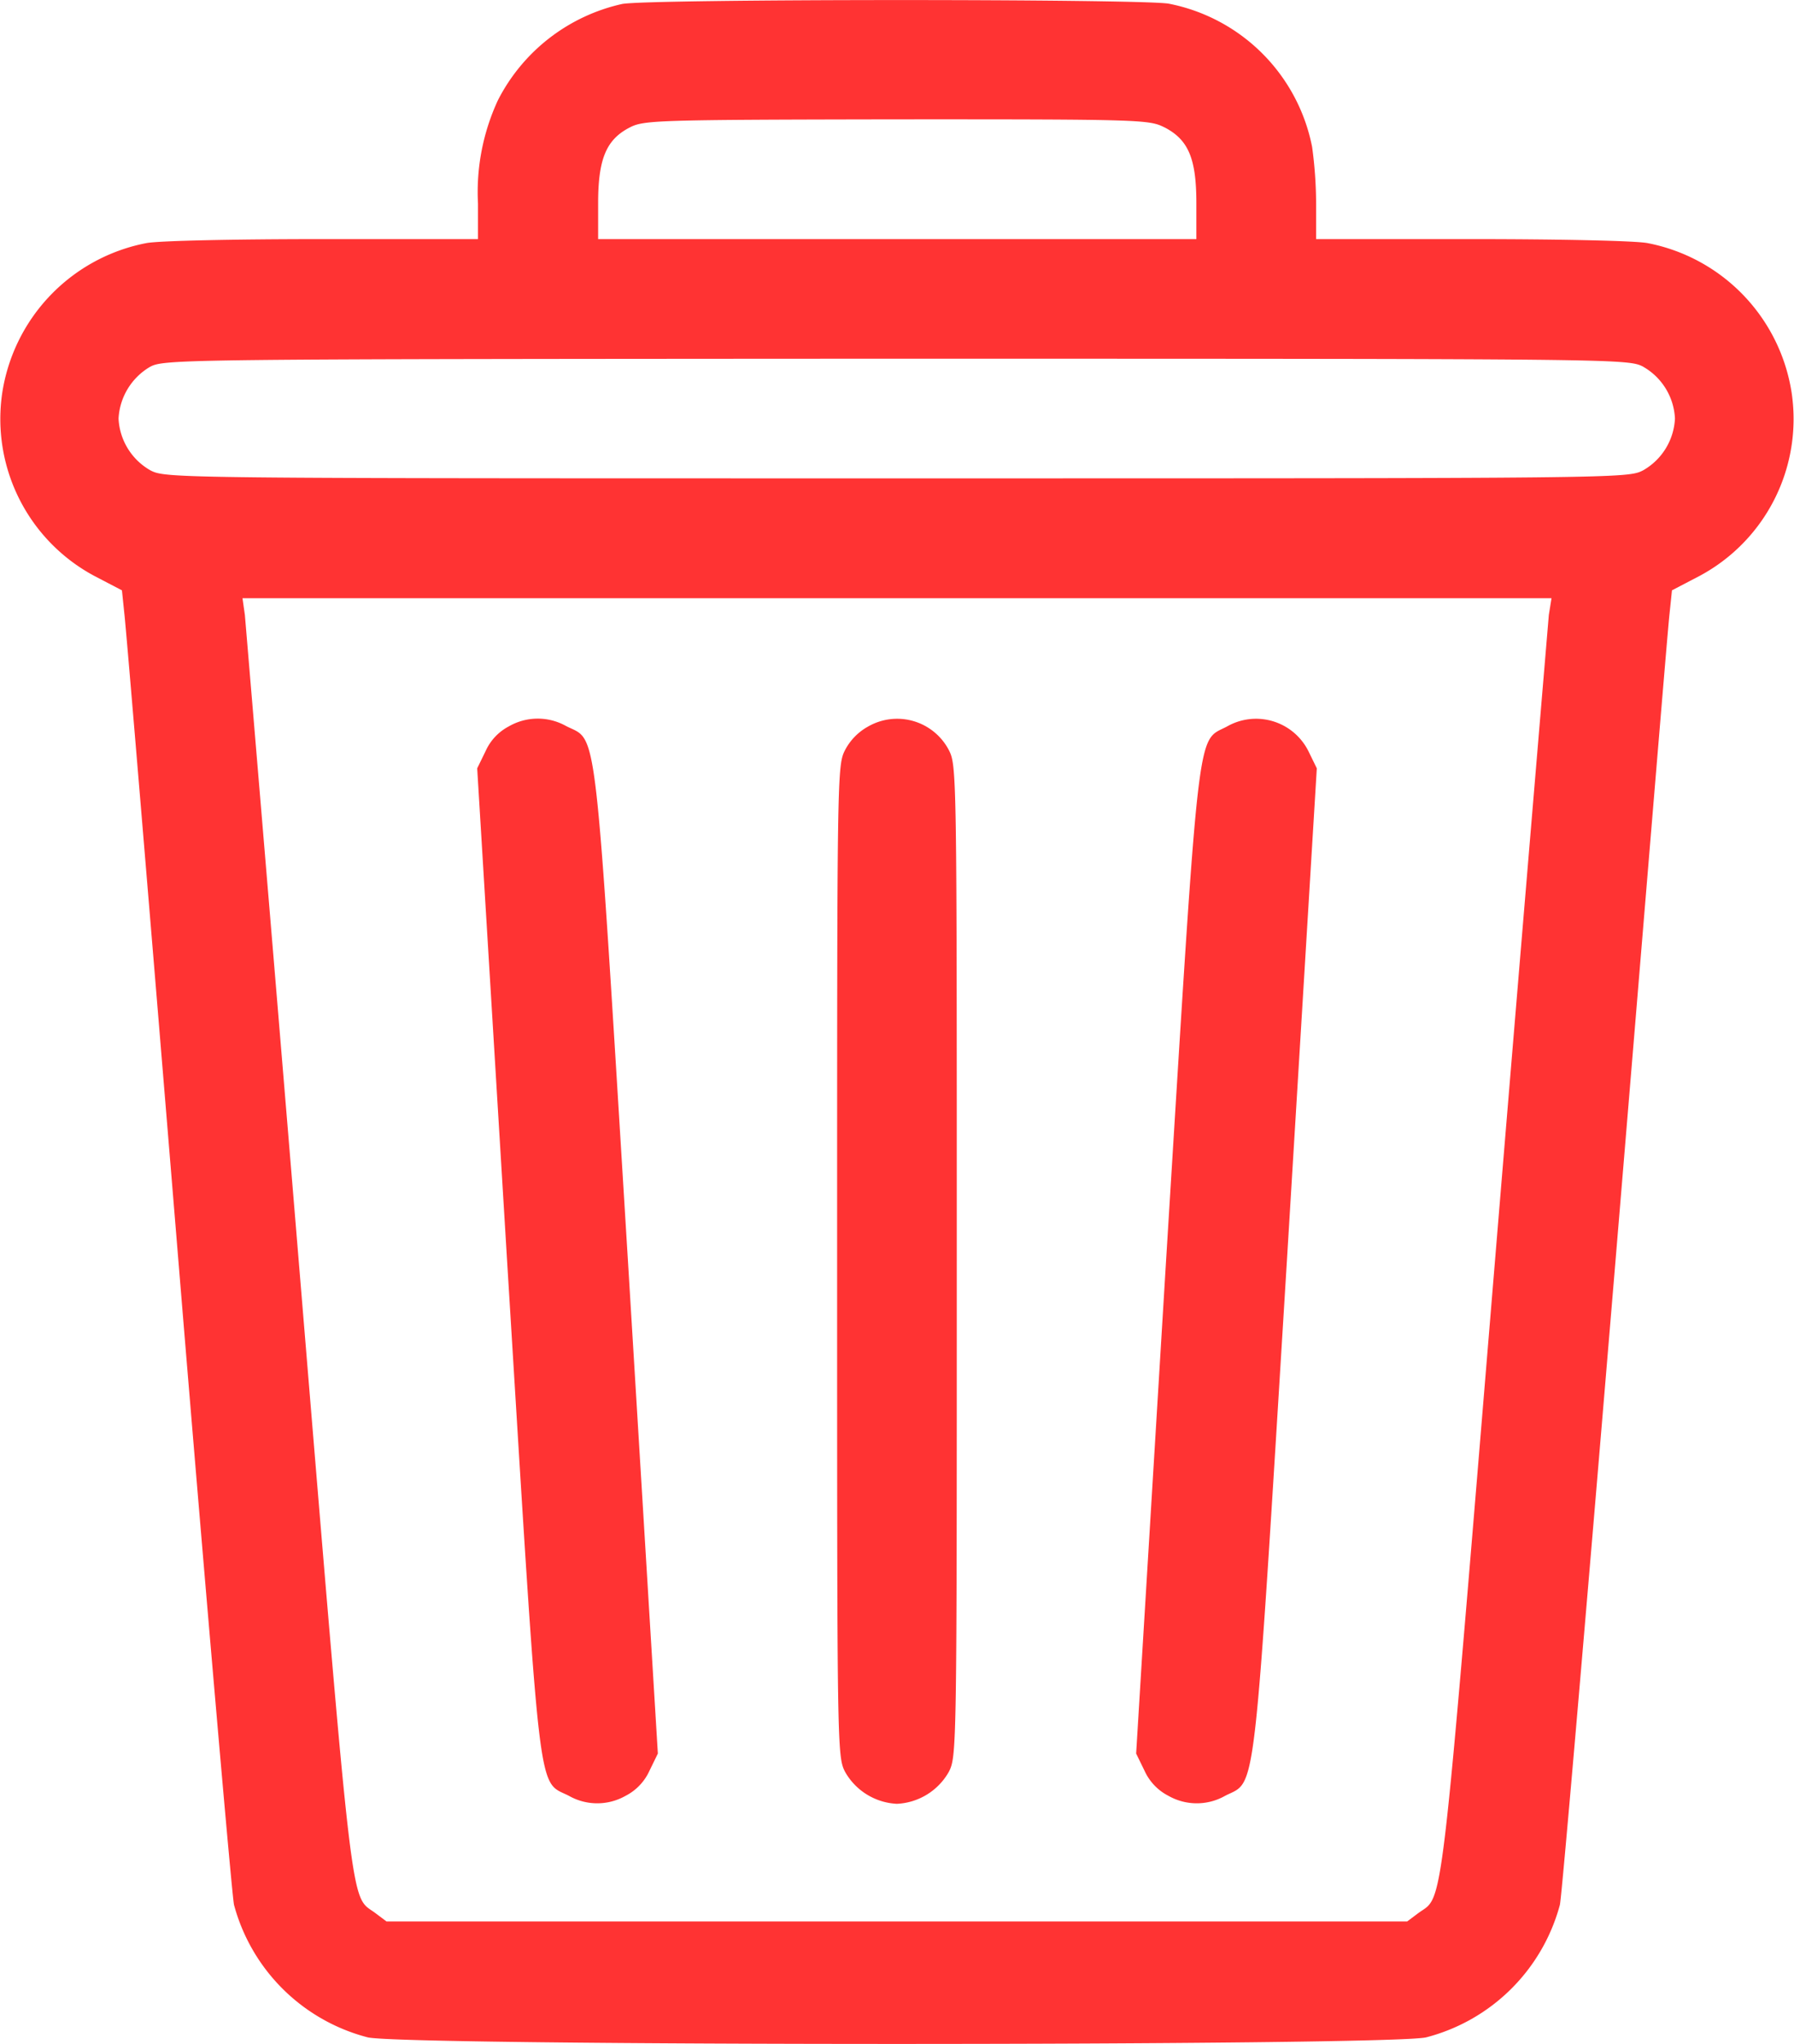 <svg xmlns="http://www.w3.org/2000/svg" width="17.993" height="20.496" viewBox="0 0 17.993 20.496">
  <g id="bin" transform="translate(-31.254 511.888)">
    <path id="Path_188" data-name="Path 188" d="M37.493-511.848a1.849,1.849,0,0,0-1.245.965,2.191,2.191,0,0,0-.2,1.037v.356H34.49c-.889,0-1.645.016-1.769.04a1.809,1.809,0,0,0-1.445,1.505,1.785,1.785,0,0,0,.925,1.833l.276.144.024.232c.016.124.26,3.054.544,6.513s.536,6.353.556,6.437a1.876,1.876,0,0,0,1.341,1.329c.364.088,10.251.088,10.616,0a1.876,1.876,0,0,0,1.341-1.329c.02-.084.268-2.982.556-6.437s.528-6.389.544-6.513l.024-.232.276-.144a1.785,1.785,0,0,0,.925-1.833,1.809,1.809,0,0,0-1.445-1.505c-.124-.024-.881-.04-1.769-.04H44.454v-.356a4.293,4.293,0,0,0-.04-.568,1.821,1.821,0,0,0-1.437-1.437C42.712-511.9,37.749-511.9,37.493-511.848Zm5.44,1.237c.24.124.32.312.32.761v.36h-6v-.36c0-.44.08-.636.312-.757.144-.076.24-.08,2.682-.084C42.7-510.692,42.78-510.688,42.932-510.611Zm4.8,2.4a.632.632,0,0,1,.32.52.632.632,0,0,1-.32.52c-.156.08-.22.08-7.485.08s-7.329,0-7.485-.08a.632.632,0,0,1-.32-.52.641.641,0,0,1,.312-.516c.144-.08.26-.08,7.485-.084C47.52-508.29,47.58-508.29,47.736-508.21Zm-.945,2.49c-.008.1-.252,2.99-.536,6.429-.56,6.781-.516,6.4-.773,6.589l-.112.084H35.131l-.112-.084c-.256-.192-.212.192-.773-6.589-.284-3.438-.528-6.333-.536-6.429l-.024-.168H46.815Z" transform="translate(0 0)" fill="#f33"/>
    <path id="Path_189" data-name="Path 189" d="M151.116-331.784a.52.52,0,0,0-.232.248l-.084.172.3,4.94c.34,5.528.3,5.2.62,5.364a.576.576,0,0,0,.568,0,.526.526,0,0,0,.24-.252l.084-.172-.3-4.94c-.34-5.528-.3-5.2-.62-5.364A.581.581,0,0,0,151.116-331.784Z" transform="translate(-114.76 -172.819)" fill="#f33"/>
    <path id="Path_190" data-name="Path 190" d="M241.312-331.7a.574.574,0,0,0-.232.236c-.08.156-.08.228-.08,5.124s0,4.968.08,5.124a.632.632,0,0,0,.52.32.632.632,0,0,0,.52-.32c.08-.156.08-.224.08-5.124s0-4.968-.08-5.124A.585.585,0,0,0,241.312-331.7Z" transform="translate(-201.35 -172.903)" fill="#f33"/>
    <path id="Path_191" data-name="Path 191" d="M316.717-331.714c-.308.164-.272-.148-.612,5.36l-.3,4.94.084.172a.526.526,0,0,0,.24.252.576.576,0,0,0,.568,0c.316-.164.28.164.62-5.364l.3-4.94-.084-.172A.587.587,0,0,0,316.717-331.714Z" transform="translate(-273.156 -172.889)" fill="#f33"/>
  </g>
</svg>
